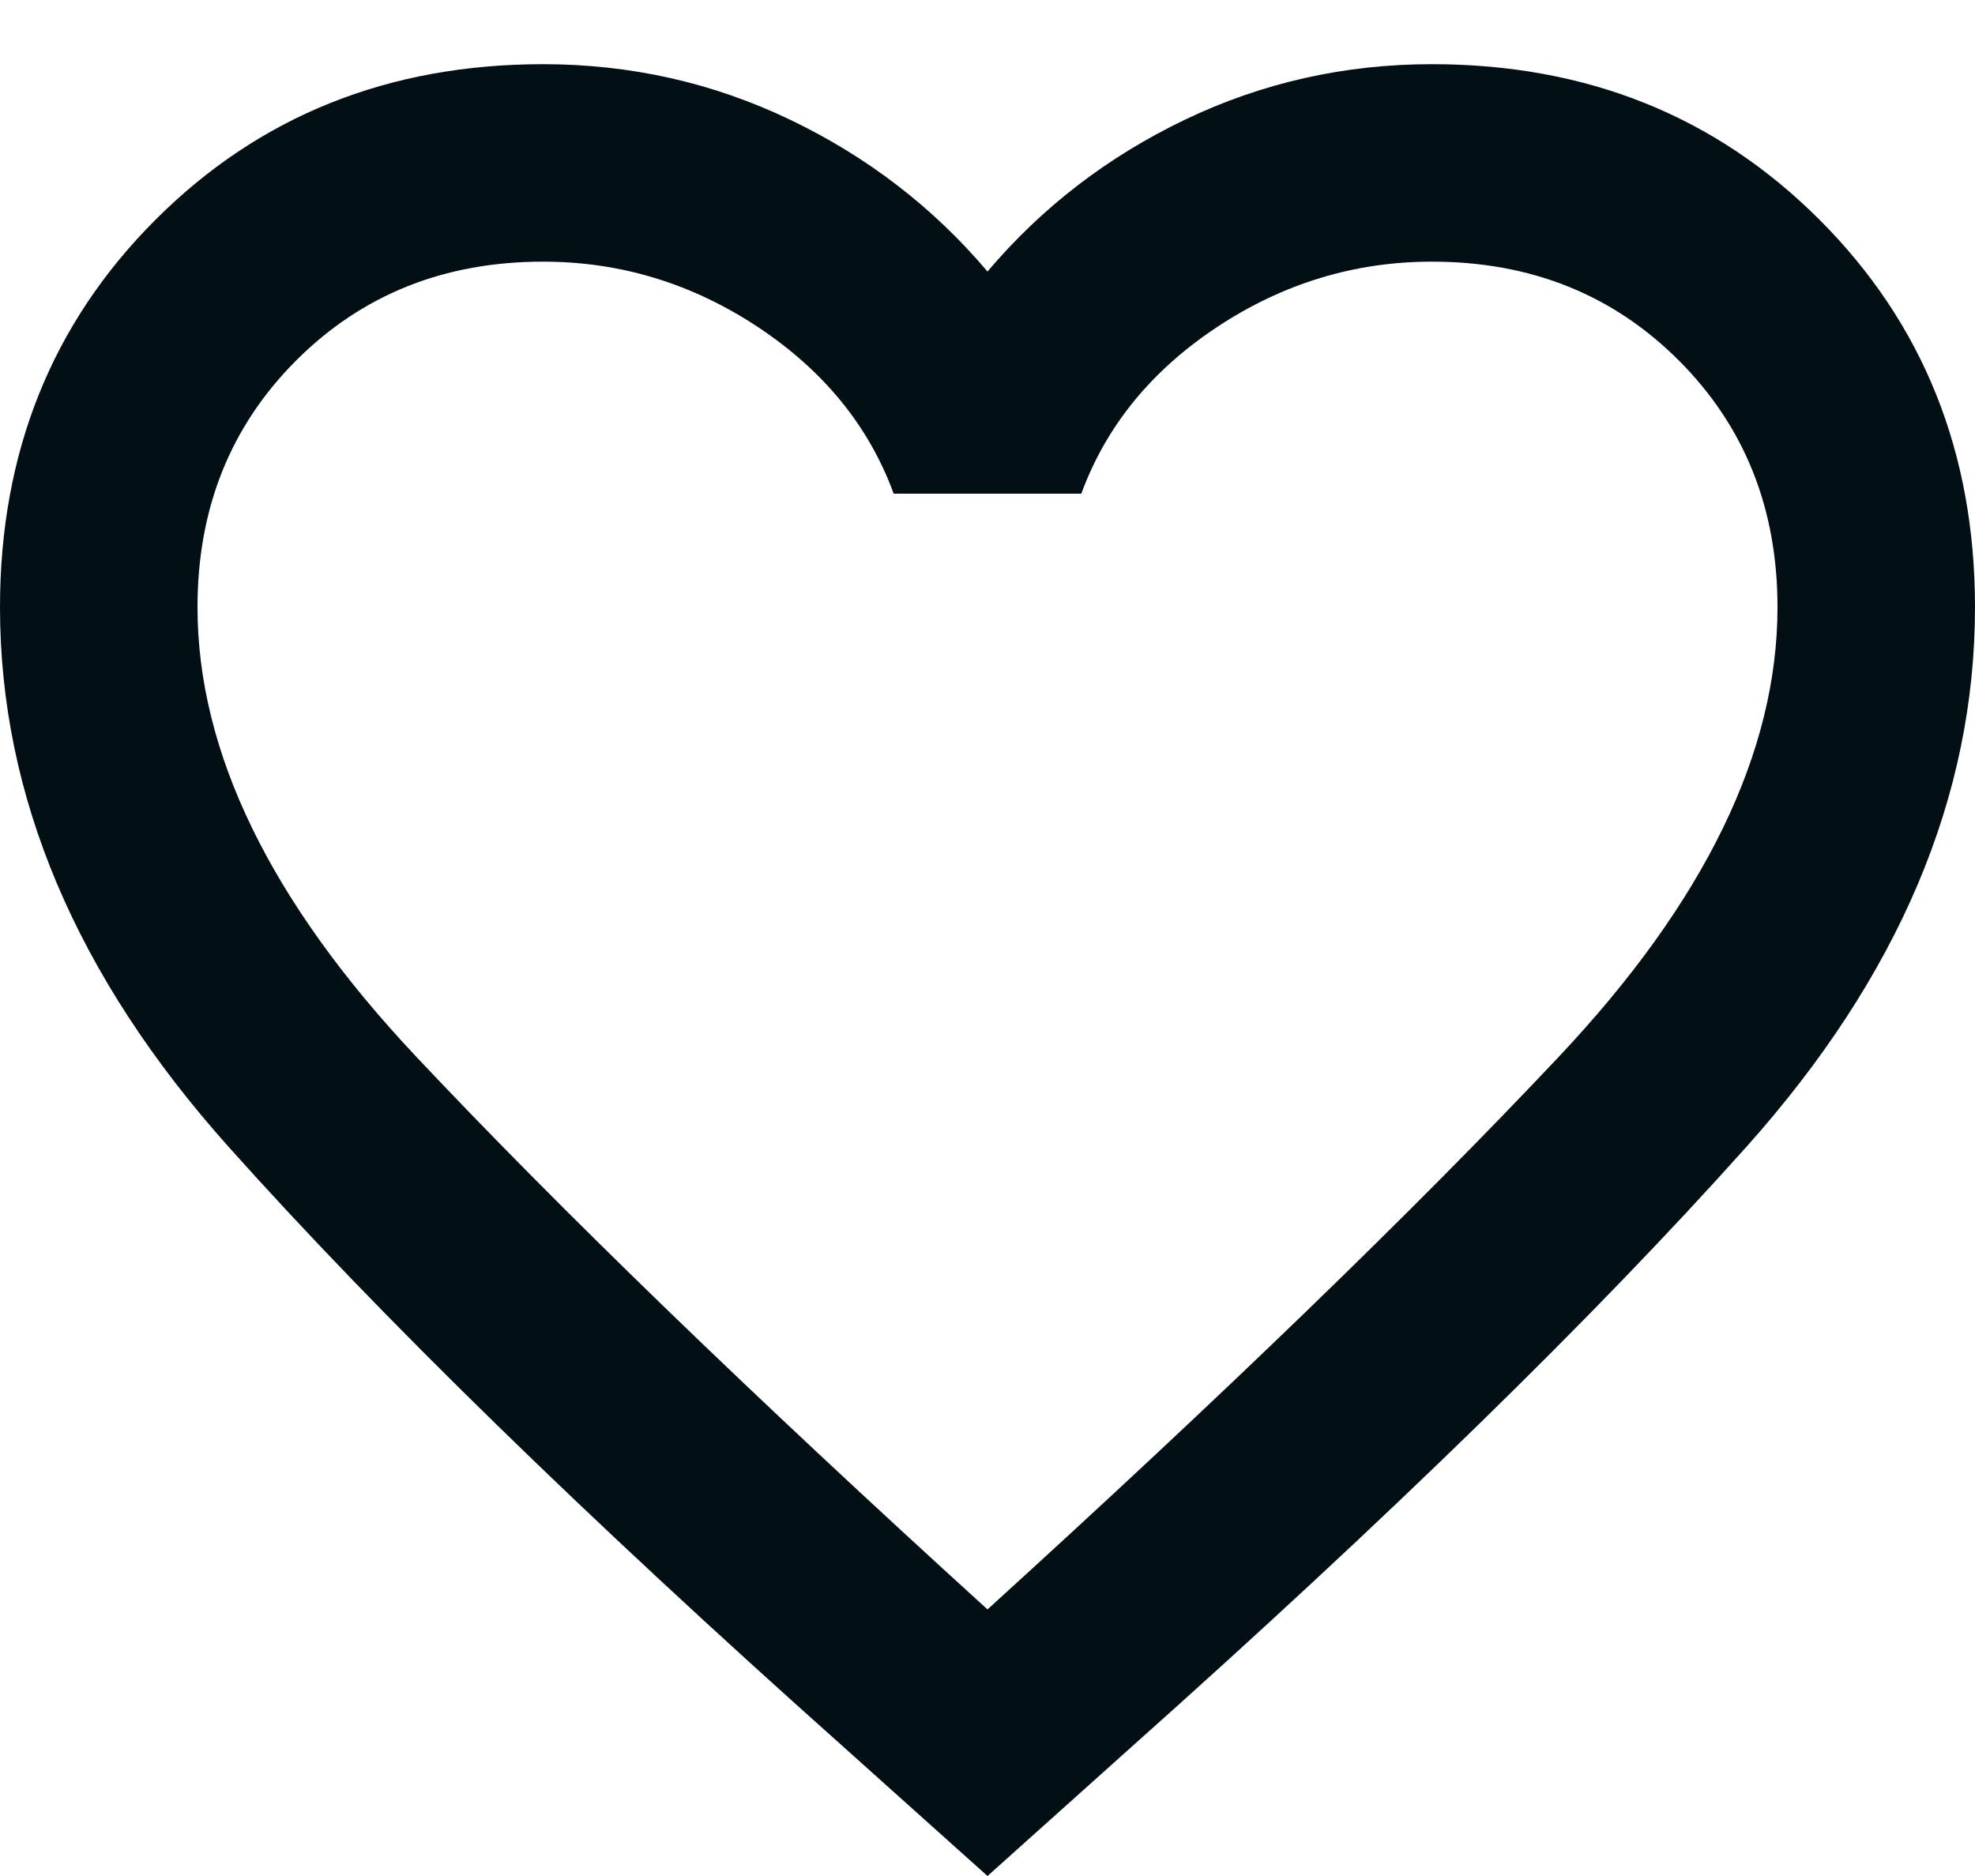<svg width="20" height="19" viewBox="0 0 20 19" fill="none" xmlns="http://www.w3.org/2000/svg">
<path d="M10 19L8.55 17.7C5.933 15.367 3.854 13.337 2.312 11.612C0.771 9.887 0 8.067 0 6.15C0 4.583 0.525 3.275 1.575 2.225C2.625 1.175 3.933 0.65 5.5 0.65C6.383 0.65 7.217 0.837 8 1.212C8.783 1.587 9.45 2.1 10 2.75C10.55 2.1 11.217 1.587 12 1.212C12.783 0.837 13.617 0.65 14.5 0.65C16.067 0.65 17.375 1.175 18.425 2.225C19.475 3.275 20 4.583 20 6.15C20 8.067 19.229 9.887 17.688 11.612C16.146 13.337 14.067 15.367 11.45 17.7L10 19ZM10 16.3C12.383 14.133 14.313 12.267 15.788 10.7C17.263 9.133 18 7.617 18 6.15C18 5.15 17.667 4.317 17 3.65C16.333 2.983 15.5 2.65 14.5 2.65C13.717 2.65 12.992 2.871 12.325 3.312C11.658 3.754 11.2 4.317 10.95 5H9.05C8.8 4.317 8.342 3.754 7.675 3.312C7.008 2.871 6.283 2.65 5.5 2.65C4.5 2.65 3.667 2.983 3 3.65C2.333 4.317 2 5.15 2 6.15C2 7.617 2.738 9.133 4.213 10.7C5.688 12.267 7.617 14.133 10 16.3Z" fill="#021016"/>
</svg>
